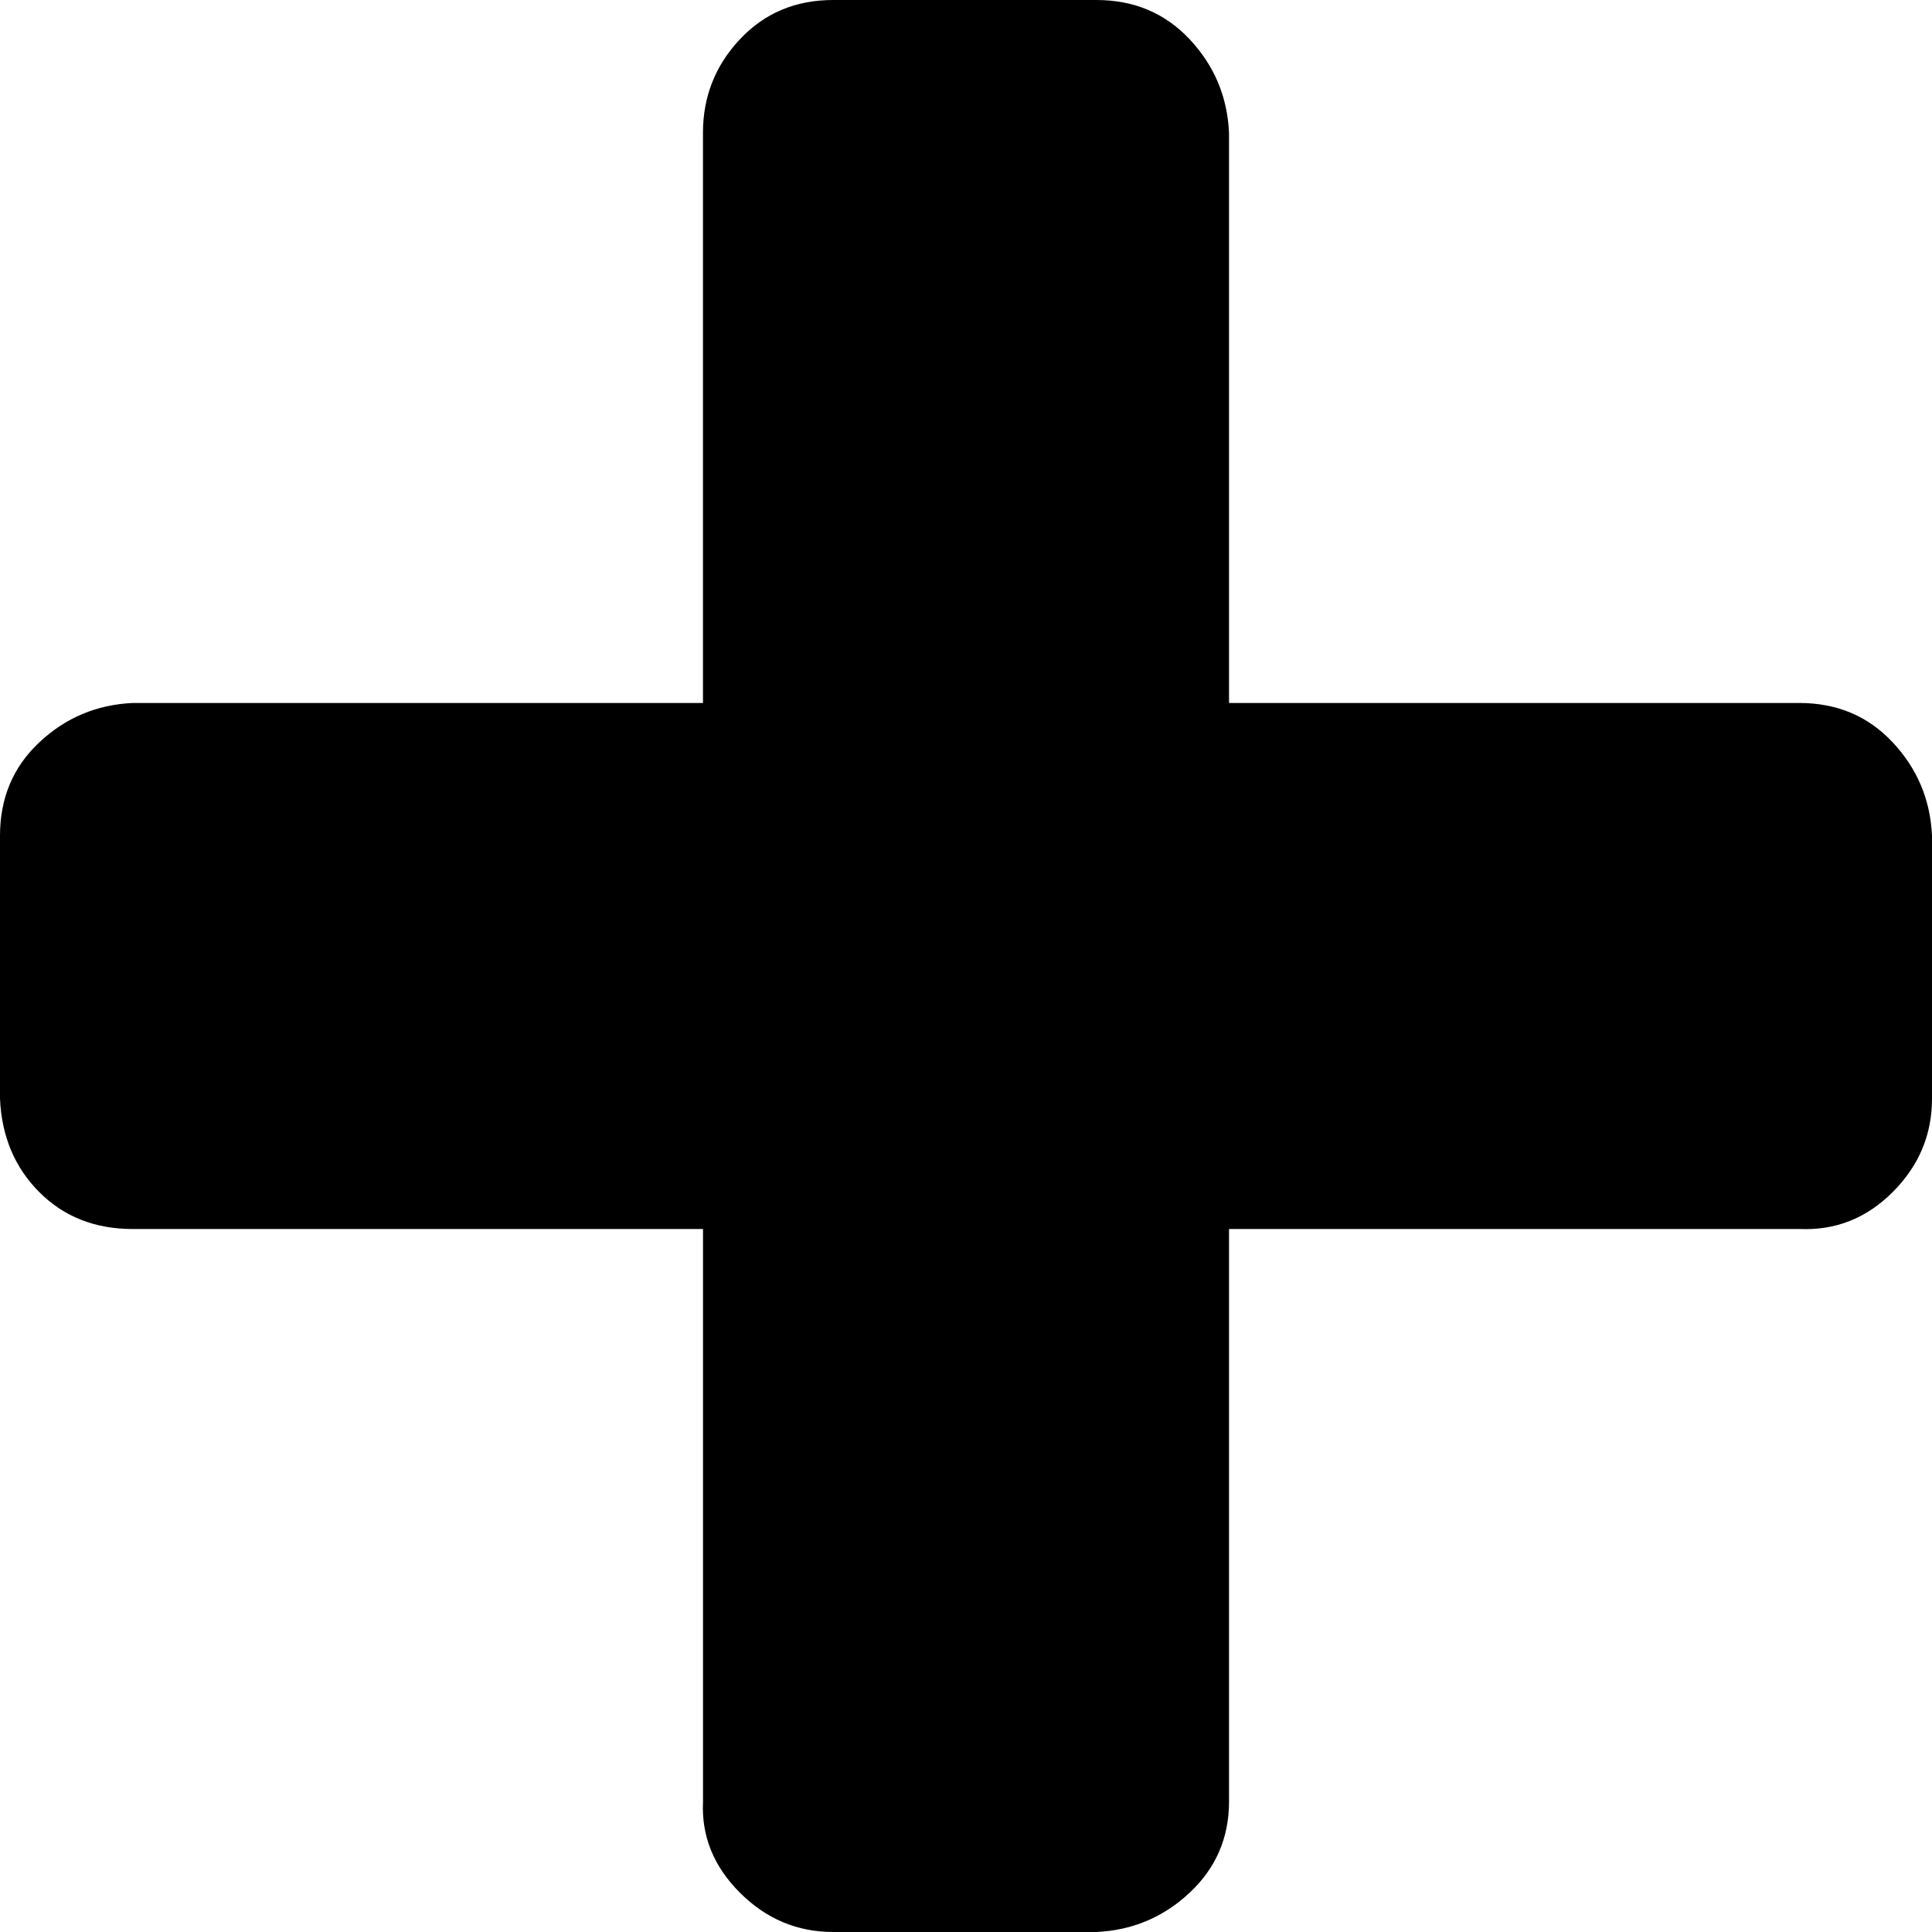 <?xml version="1.0" encoding="UTF-8" standalone="no"?>
<svg
   xmlns:dc="http://purl.org/dc/elements/1.1/"
   xmlns:cc="http://creativecommons.org/ns#"
   xmlns:rdf="http://www.w3.org/1999/02/22-rdf-syntax-ns#"
   xmlns:svg="http://www.w3.org/2000/svg"
   xmlns="http://www.w3.org/2000/svg"
   xmlns:sodipodi="http://sodipodi.sourceforge.net/DTD/sodipodi-0.dtd"
   xmlns:inkscape="http://www.inkscape.org/namespaces/inkscape"
   width="50"
   height="50"
   version="1.1"
   id="svg4"
   sodipodi:docname="add.svg"
   inkscape:version="0.92.1 r15371">
  <defs
     id="defs8" />
  <sodipodi:namedview
     pagecolor="#ffffff"
     bordercolor="#666666"
     borderopacity="1"
     objecttolerance="10"
     gridtolerance="10"
     guidetolerance="10"
     inkscape:pageopacity="0"
     inkscape:pageshadow="2"
     inkscape:window-width="640"
     inkscape:window-height="480"
     id="namedview6"
     showgrid="false"
     fit-margin-top="0"
     fit-margin-left="0"
     fit-margin-right="0"
     fit-margin-bottom="0"
     inkscape:zoom="0.50533333"
     inkscape:cx="345.31662"
     inkscape:cy="753.04222"
     inkscape:current-layer="svg4" />
  <path
     glyph-name="add"
     unicode=""
     d="m 50,21.628 v 6.807 q 0,1.399 -1.018,2.417 -1.018,1.018 -2.417,0.954 H 31.807 v 14.822 q 0,1.399 -1.018,2.354 Q 29.771,49.936 28.372,50 h -6.807 q -1.399,0 -2.417,-1.018 -1.018,-1.018 -0.954,-2.354 V 31.807 H 3.435 q -1.463,0 -2.417,-0.954 Q 0.064,29.898 0,28.435 V 21.628 Q 0,20.165 1.018,19.211 2.036,18.257 3.435,18.193 H 18.193 V 3.435 q 0,-1.399 0.954,-2.417 Q 20.102,0 21.565,0 h 6.807 q 1.463,0 2.417,1.018 0.954,1.018 1.018,2.417 v 14.758 h 14.758 q 1.463,0 2.417,1.018 0.954,1.018 1.018,2.417 z"
     horiz-adv-x="785.7"
     id="path2"
     inkscape:connector-curvature="0"
     style="stroke-width:1" />
</svg>
